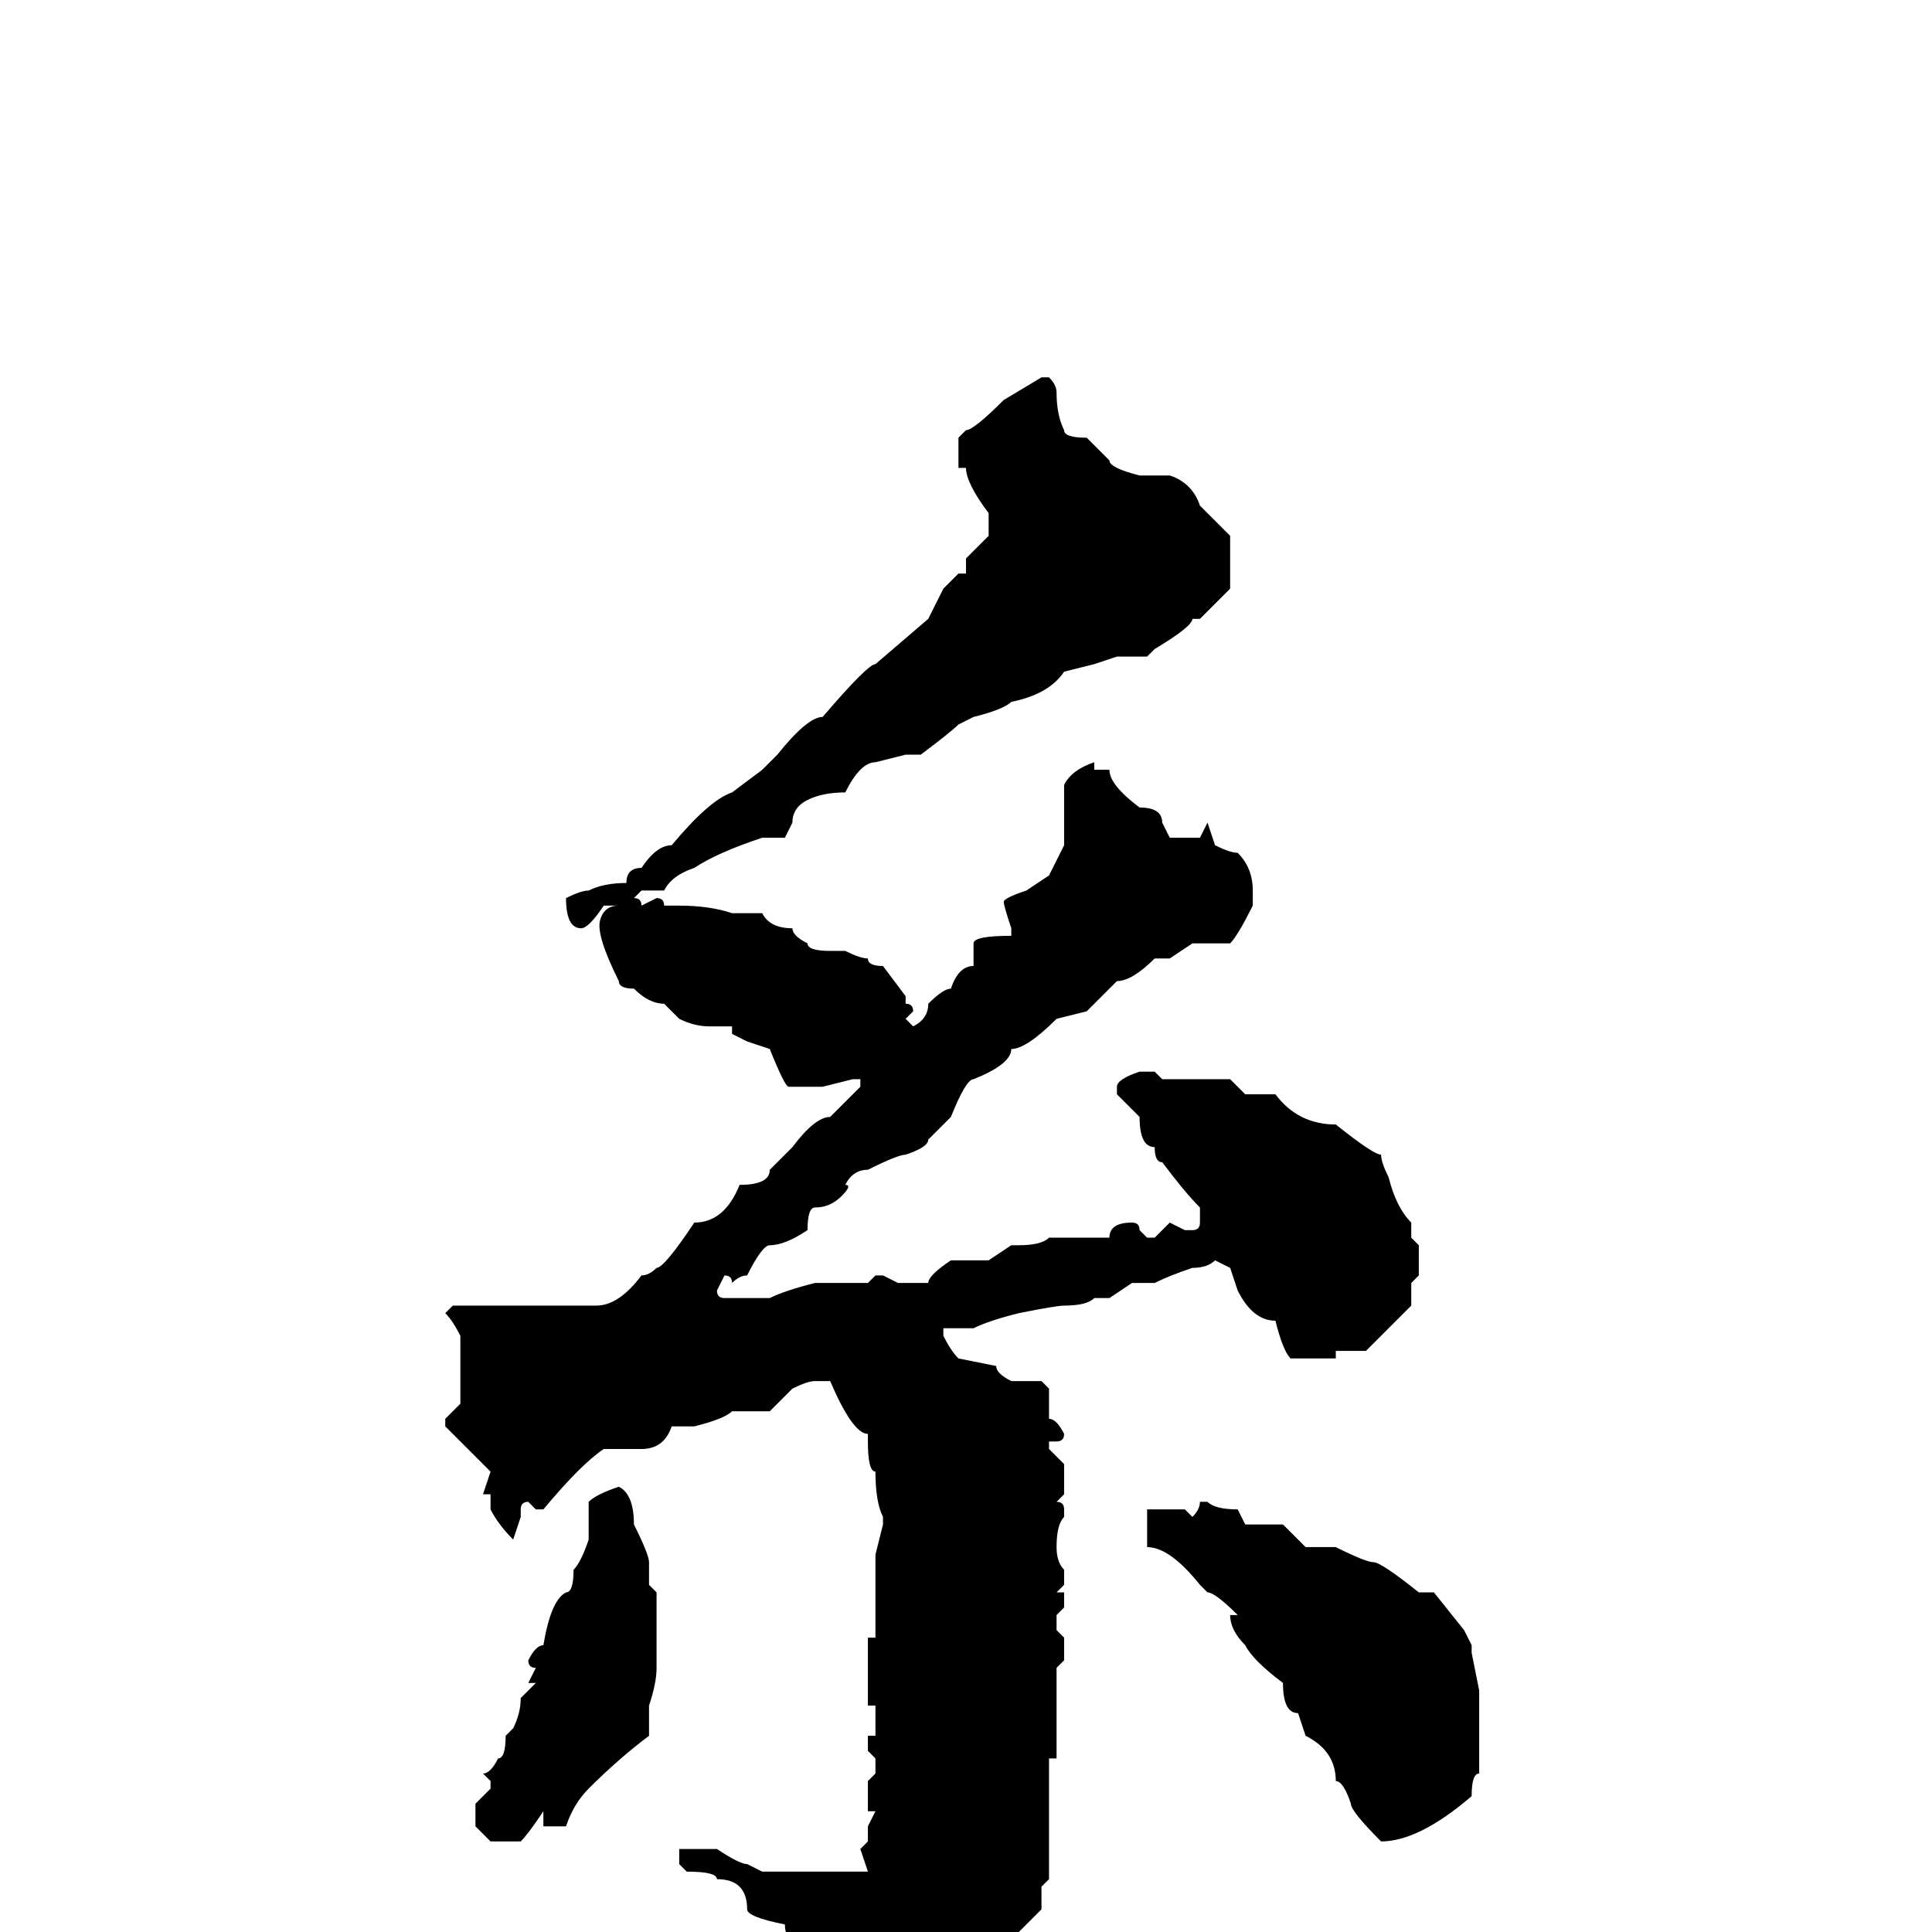<svg xmlns="http://www.w3.org/2000/svg" viewBox="0 -256 256 256">
	<path fill="#000000" d="M138 -206H139Q140 -205 140 -204Q140 -201 141 -199Q141 -198 144 -198L147 -195Q147 -194 151 -193H155Q158 -192 159 -189L160 -188Q161 -187 163 -185V-178Q160 -175 159 -174H158Q158 -173 153 -170L152 -169H148L145 -168L141 -167Q139 -164 134 -163Q133 -162 129 -161L127 -160Q126 -159 122 -156H120L116 -155Q114 -155 112 -151Q109 -151 107 -150Q105 -149 105 -147L104 -145H101Q95 -143 92 -141Q89 -140 88 -138H86H85L84 -137Q85 -137 85 -136L87 -137Q88 -137 88 -136H90Q94 -136 97 -135H101Q102 -133 105 -133Q105 -132 107 -131Q107 -130 110 -130H112Q114 -129 115 -129Q115 -128 117 -128L120 -124V-123Q121 -123 121 -122L120 -121L121 -120Q123 -121 123 -123Q125 -125 126 -125Q127 -128 129 -128Q129 -130 129 -131Q129 -132 134 -132V-133Q133 -136 133 -136.5Q133 -137 136 -138L139 -140L141 -144V-145V-147Q141 -149 141 -152Q142 -154 145 -155V-154H147Q147 -152 151 -149Q154 -149 154 -147L155 -145H159L160 -147L161 -144Q163 -143 164 -143Q166 -141 166 -138V-136Q164 -132 163 -131Q161 -131 160 -131H158L155 -129H153Q150 -126 148 -126L144 -122L140 -121Q136 -117 134 -117Q134 -115 129 -113Q128 -113 126 -108L123 -105Q123 -104 120 -103Q119 -103 115 -101Q113 -101 112 -99Q113 -99 111.5 -97.5Q110 -96 108 -96Q107 -96 107 -93Q104 -91 102 -91Q101 -91 99 -87Q98 -87 97 -86Q97 -87 96 -87L95 -85Q95 -84 96 -84H102Q104 -85 108 -86H109H115L116 -87H117L119 -86H123Q123 -87 126 -89H131L134 -91H135Q138 -91 139 -92H142H144H145H147Q147 -94 150 -94Q151 -94 151 -93L152 -92H153L155 -94L157 -93H158Q159 -93 159 -94V-96Q157 -98 154 -102Q153 -102 153 -104Q151 -104 151 -108L148 -111V-112Q148 -113 151 -114H153L154 -113H159H163L165 -111H169Q172 -107 177 -107Q182 -103 183 -103Q183 -102 184 -100Q185 -96 187 -94V-92L188 -91V-87L187 -86V-83L183 -79L181 -77H177V-76H171Q170 -77 169 -81Q166 -81 164 -85L163 -88L161 -89Q160 -88 158 -88Q155 -87 153 -86H150L147 -84H146H145Q144 -83 141 -83Q140 -83 135 -82Q131 -81 129 -80H126H125V-79Q126 -77 127 -76L132 -75Q132 -74 134 -73H138L139 -72V-68Q140 -68 141 -66Q141 -65 140 -65H139V-64L141 -62V-58L140 -57Q141 -57 141 -56V-55Q140 -54 140 -51Q140 -49 141 -48V-46L140 -45H141V-43L140 -42V-40L141 -39V-36L140 -35V-29V-27V-23H139V-19V-18V-7L138 -6V-3L135 0V4Q135 5 135 7Q134 7 133 11Q133 12 131 13Q131 14 128 16Q125 21 121 25H119H117H116V23L117 20V19Q116 19 115 17V14L116 13Q113 12 113 10V8V7H109Q104 2 104 -1Q99 -2 99 -3Q99 -7 95 -7Q95 -8 91 -8L90 -9V-11H92H95Q98 -9 99 -9L101 -8H108H109H115L114 -11L115 -12V-14L116 -16H115V-20L116 -21V-23L115 -24V-26H116V-30H115V-39H116V-43V-44V-45V-50L117 -54V-55Q116 -57 116 -61Q115 -61 115 -65V-66Q113 -66 110 -73H108Q107 -73 105 -72L102 -69H97Q96 -68 92 -67H89Q88 -64 85 -64Q84 -64 80 -64Q77 -62 72 -56H71L70 -57Q69 -57 69 -56V-55L68 -52Q66 -54 65 -56V-58H64L65 -61Q60 -66 59 -67V-68L61 -70V-74V-75V-79Q60 -81 59 -82L60 -83H64H65H68H69H70H71H72H76H79Q82 -83 85 -87Q86 -87 87 -88Q88 -88 92 -94Q96 -94 98 -99Q102 -99 102 -101Q103 -102 105 -104Q108 -108 110 -108L114 -112V-113H113L109 -112H107Q105 -112 104.5 -112Q104 -112 102 -117L99 -118L97 -119V-120H95H94Q92 -120 90 -121L88 -123Q86 -123 84 -125Q82 -125 82 -126Q79 -132 79.5 -134Q80 -136 82 -136H80Q78 -133 77 -133Q75 -133 75 -137Q77 -138 78 -138Q80 -139 83 -139Q83 -141 85 -141Q87 -144 89 -144Q94 -150 97 -151L101 -154L103 -156Q107 -161 109 -161Q115 -168 116 -168L123 -174L125 -178L127 -180H128V-182L131 -185V-188Q128 -192 128 -194H127V-195V-197V-198L128 -199Q129 -199 133 -203ZM82 -59Q84 -58 84 -54Q86 -50 86 -49V-46L87 -45V-35Q87 -33 86 -30V-29V-27V-26Q82 -23 78 -19Q76 -17 75 -14H72V-16Q70 -13 69 -12H65L63 -14V-17L65 -19V-20L64 -21Q65 -21 66 -23Q67 -23 67 -26L68 -27Q69 -29 69 -31L71 -33H70L71 -35Q70 -35 70 -36Q71 -38 72 -38Q73 -44 75 -45Q76 -45 76 -48Q77 -49 78 -52V-55V-57Q79 -58 82 -59ZM159 -57H160Q161 -56 164 -56L165 -54H170L173 -51H177Q181 -49 182 -49Q183 -49 188 -45H189H190L194 -40L195 -38V-37L196 -32Q196 -30 196 -25V-21Q195 -21 195 -18Q188 -12 183 -12Q179 -16 179 -17Q178 -20 177 -20Q177 -24 173 -26L172 -29Q170 -29 170 -33Q166 -36 165 -38Q163 -40 163 -42H164Q161 -45 160 -45L159 -46Q155 -51 152 -51V-52V-55V-56H157L158 -55Q159 -56 159 -57Z"/>
</svg>